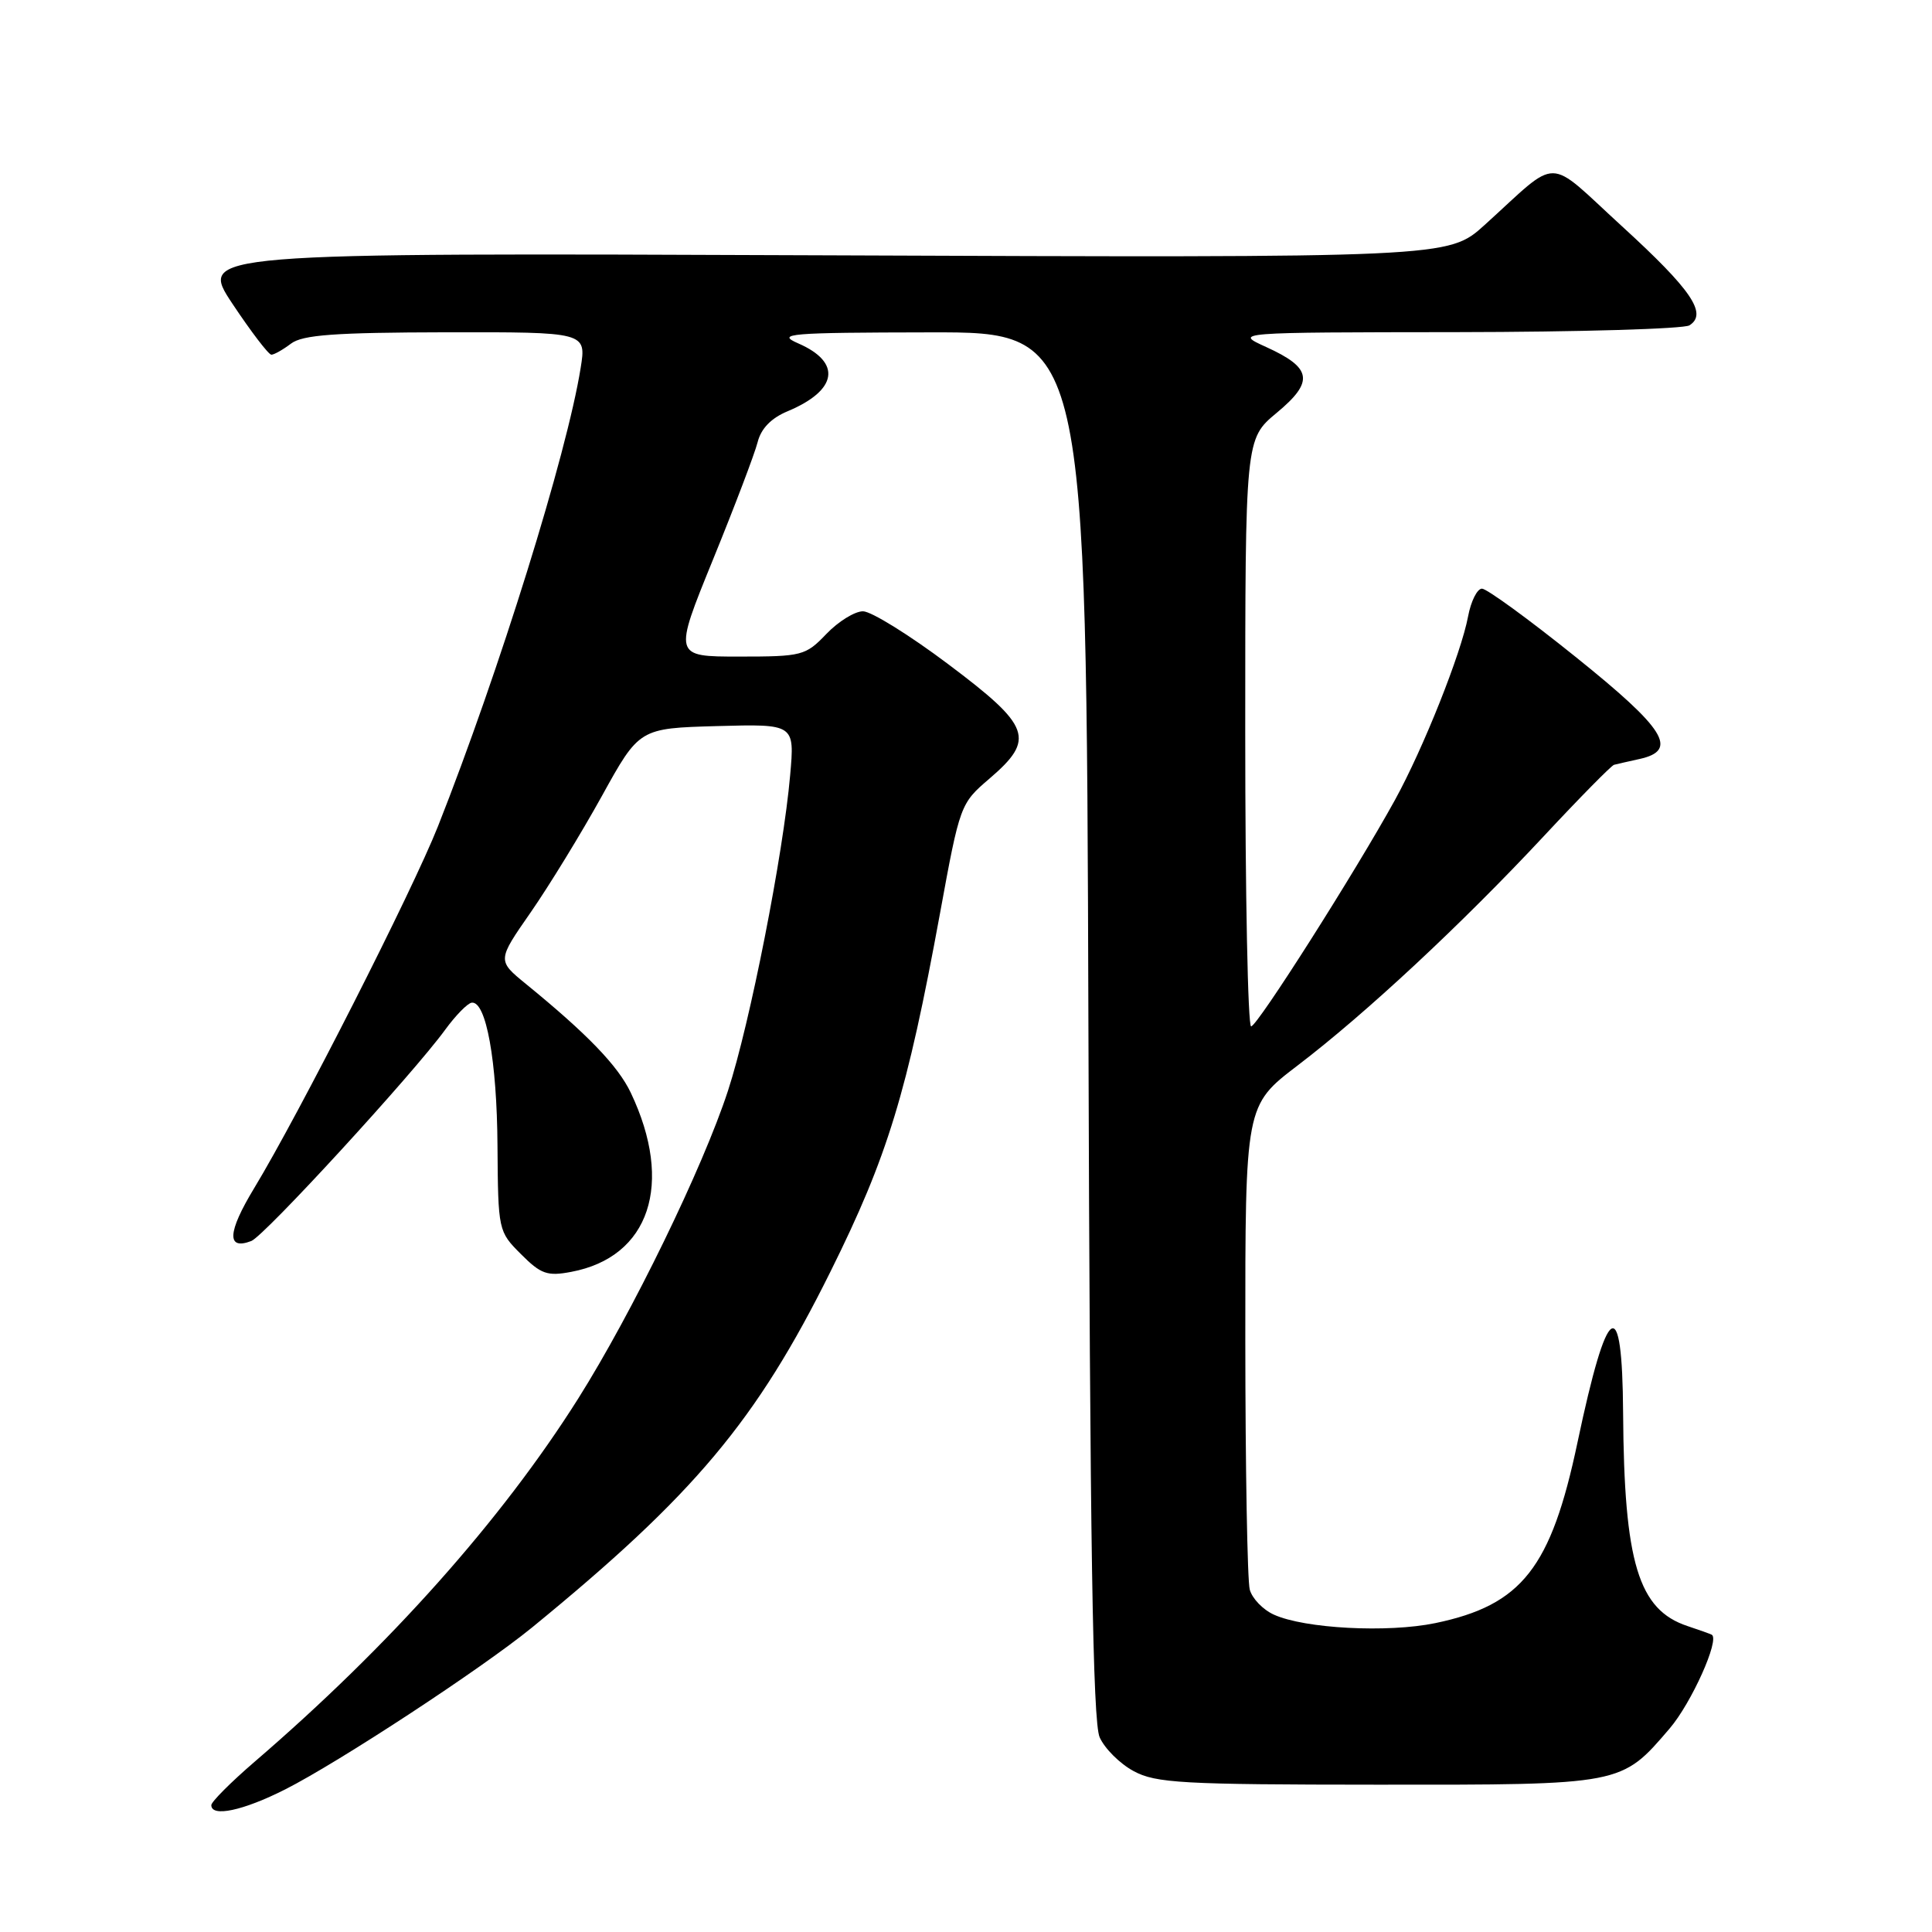 <?xml version="1.0" encoding="UTF-8" standalone="no"?>
<!DOCTYPE svg PUBLIC "-//W3C//DTD SVG 1.1//EN" "http://www.w3.org/Graphics/SVG/1.1/DTD/svg11.dtd" >
<svg xmlns="http://www.w3.org/2000/svg" xmlns:xlink="http://www.w3.org/1999/xlink" version="1.1" viewBox="0 0 256 256">
 <g >
 <path fill="currentColor"
d=" M 37.78 237.11 C 44.93 233.49 63.85 221.08 70.50 215.65 C 92.02 198.05 100.24 188.25 110.04 168.50 C 117.62 153.24 120.19 144.83 124.56 121.00 C 127.19 106.62 127.25 106.47 131.11 103.17 C 137.22 97.93 136.62 96.25 125.66 88.02 C 120.53 84.16 115.44 81.00 114.35 81.00 C 113.26 81.00 111.08 82.35 109.50 84.00 C 106.74 86.88 106.29 87.00 97.93 87.00 C 89.24 87.00 89.24 87.00 94.47 74.16 C 97.35 67.10 100.01 60.09 100.39 58.59 C 100.84 56.79 102.18 55.40 104.37 54.49 C 110.99 51.72 111.57 48.02 105.77 45.50 C 102.81 44.21 104.44 44.07 123.22 44.04 C 143.94 44.00 143.94 44.00 144.22 135.75 C 144.43 204.73 144.80 228.17 145.71 230.20 C 146.37 231.69 148.40 233.71 150.21 234.68 C 153.15 236.27 156.62 236.47 182.50 236.48 C 215.07 236.50 214.80 236.55 221.24 229.03 C 224.12 225.66 227.90 217.26 226.82 216.61 C 226.64 216.51 225.20 215.99 223.60 215.46 C 217.09 213.30 215.20 207.06 215.07 187.25 C 214.97 171.08 212.99 172.34 209.03 191.11 C 205.52 207.77 201.66 212.68 190.19 215.07 C 183.88 216.38 172.86 215.80 168.80 213.95 C 167.35 213.30 165.91 211.80 165.60 210.63 C 165.28 209.46 165.02 194.55 165.01 177.49 C 165.00 146.48 165.00 146.48 171.93 141.19 C 180.96 134.31 193.67 122.47 204.54 110.82 C 209.32 105.69 213.52 101.43 213.87 101.34 C 214.22 101.25 215.74 100.90 217.25 100.57 C 222.45 99.42 220.67 96.59 208.76 87.03 C 202.58 82.06 197.00 78.00 196.37 78.00 C 195.74 78.00 194.91 79.65 194.53 81.67 C 193.62 86.56 188.59 99.19 184.84 106.00 C 179.61 115.50 166.59 136.00 165.78 136.00 C 165.35 136.00 165.00 118.49 165.00 97.08 C 165.00 58.17 165.00 58.17 169.16 54.71 C 174.16 50.56 173.87 48.75 167.77 45.98 C 163.50 44.04 163.50 44.04 193.00 44.01 C 209.22 43.99 223.11 43.58 223.86 43.11 C 226.29 41.57 224.14 38.41 214.93 29.99 C 204.69 20.63 206.84 20.65 196.71 29.82 C 191.91 34.16 191.91 34.16 109.12 33.83 C 26.32 33.50 26.32 33.50 30.80 40.25 C 33.27 43.96 35.59 47.00 35.96 47.00 C 36.32 47.00 37.49 46.34 38.56 45.53 C 40.10 44.37 44.33 44.06 59.10 44.03 C 77.70 44.00 77.70 44.00 76.94 48.75 C 75.13 60.12 66.14 88.99 58.03 109.50 C 54.64 118.06 39.63 147.62 33.66 157.47 C 30.13 163.30 30.01 165.70 33.30 164.44 C 35.02 163.78 54.74 142.29 59.00 136.43 C 60.38 134.54 61.95 132.94 62.50 132.86 C 64.41 132.61 65.85 140.56 65.92 151.83 C 66.00 163.06 66.03 163.18 69.03 166.18 C 71.67 168.83 72.52 169.13 75.68 168.53 C 86.09 166.58 89.32 156.86 83.58 144.79 C 81.88 141.22 77.83 137.02 69.69 130.38 C 65.88 127.27 65.88 127.27 70.32 120.89 C 72.76 117.37 77.00 110.45 79.74 105.50 C 84.71 96.50 84.71 96.50 95.01 96.21 C 105.30 95.93 105.30 95.93 104.70 102.71 C 103.79 113.18 99.36 135.68 96.46 144.53 C 93.13 154.74 83.74 174.01 76.62 185.31 C 66.47 201.40 51.66 218.03 33.74 233.44 C 30.58 236.16 28.00 238.75 28.00 239.19 C 28.00 240.82 32.20 239.93 37.78 237.11 Z "/>
</g>
</svg>